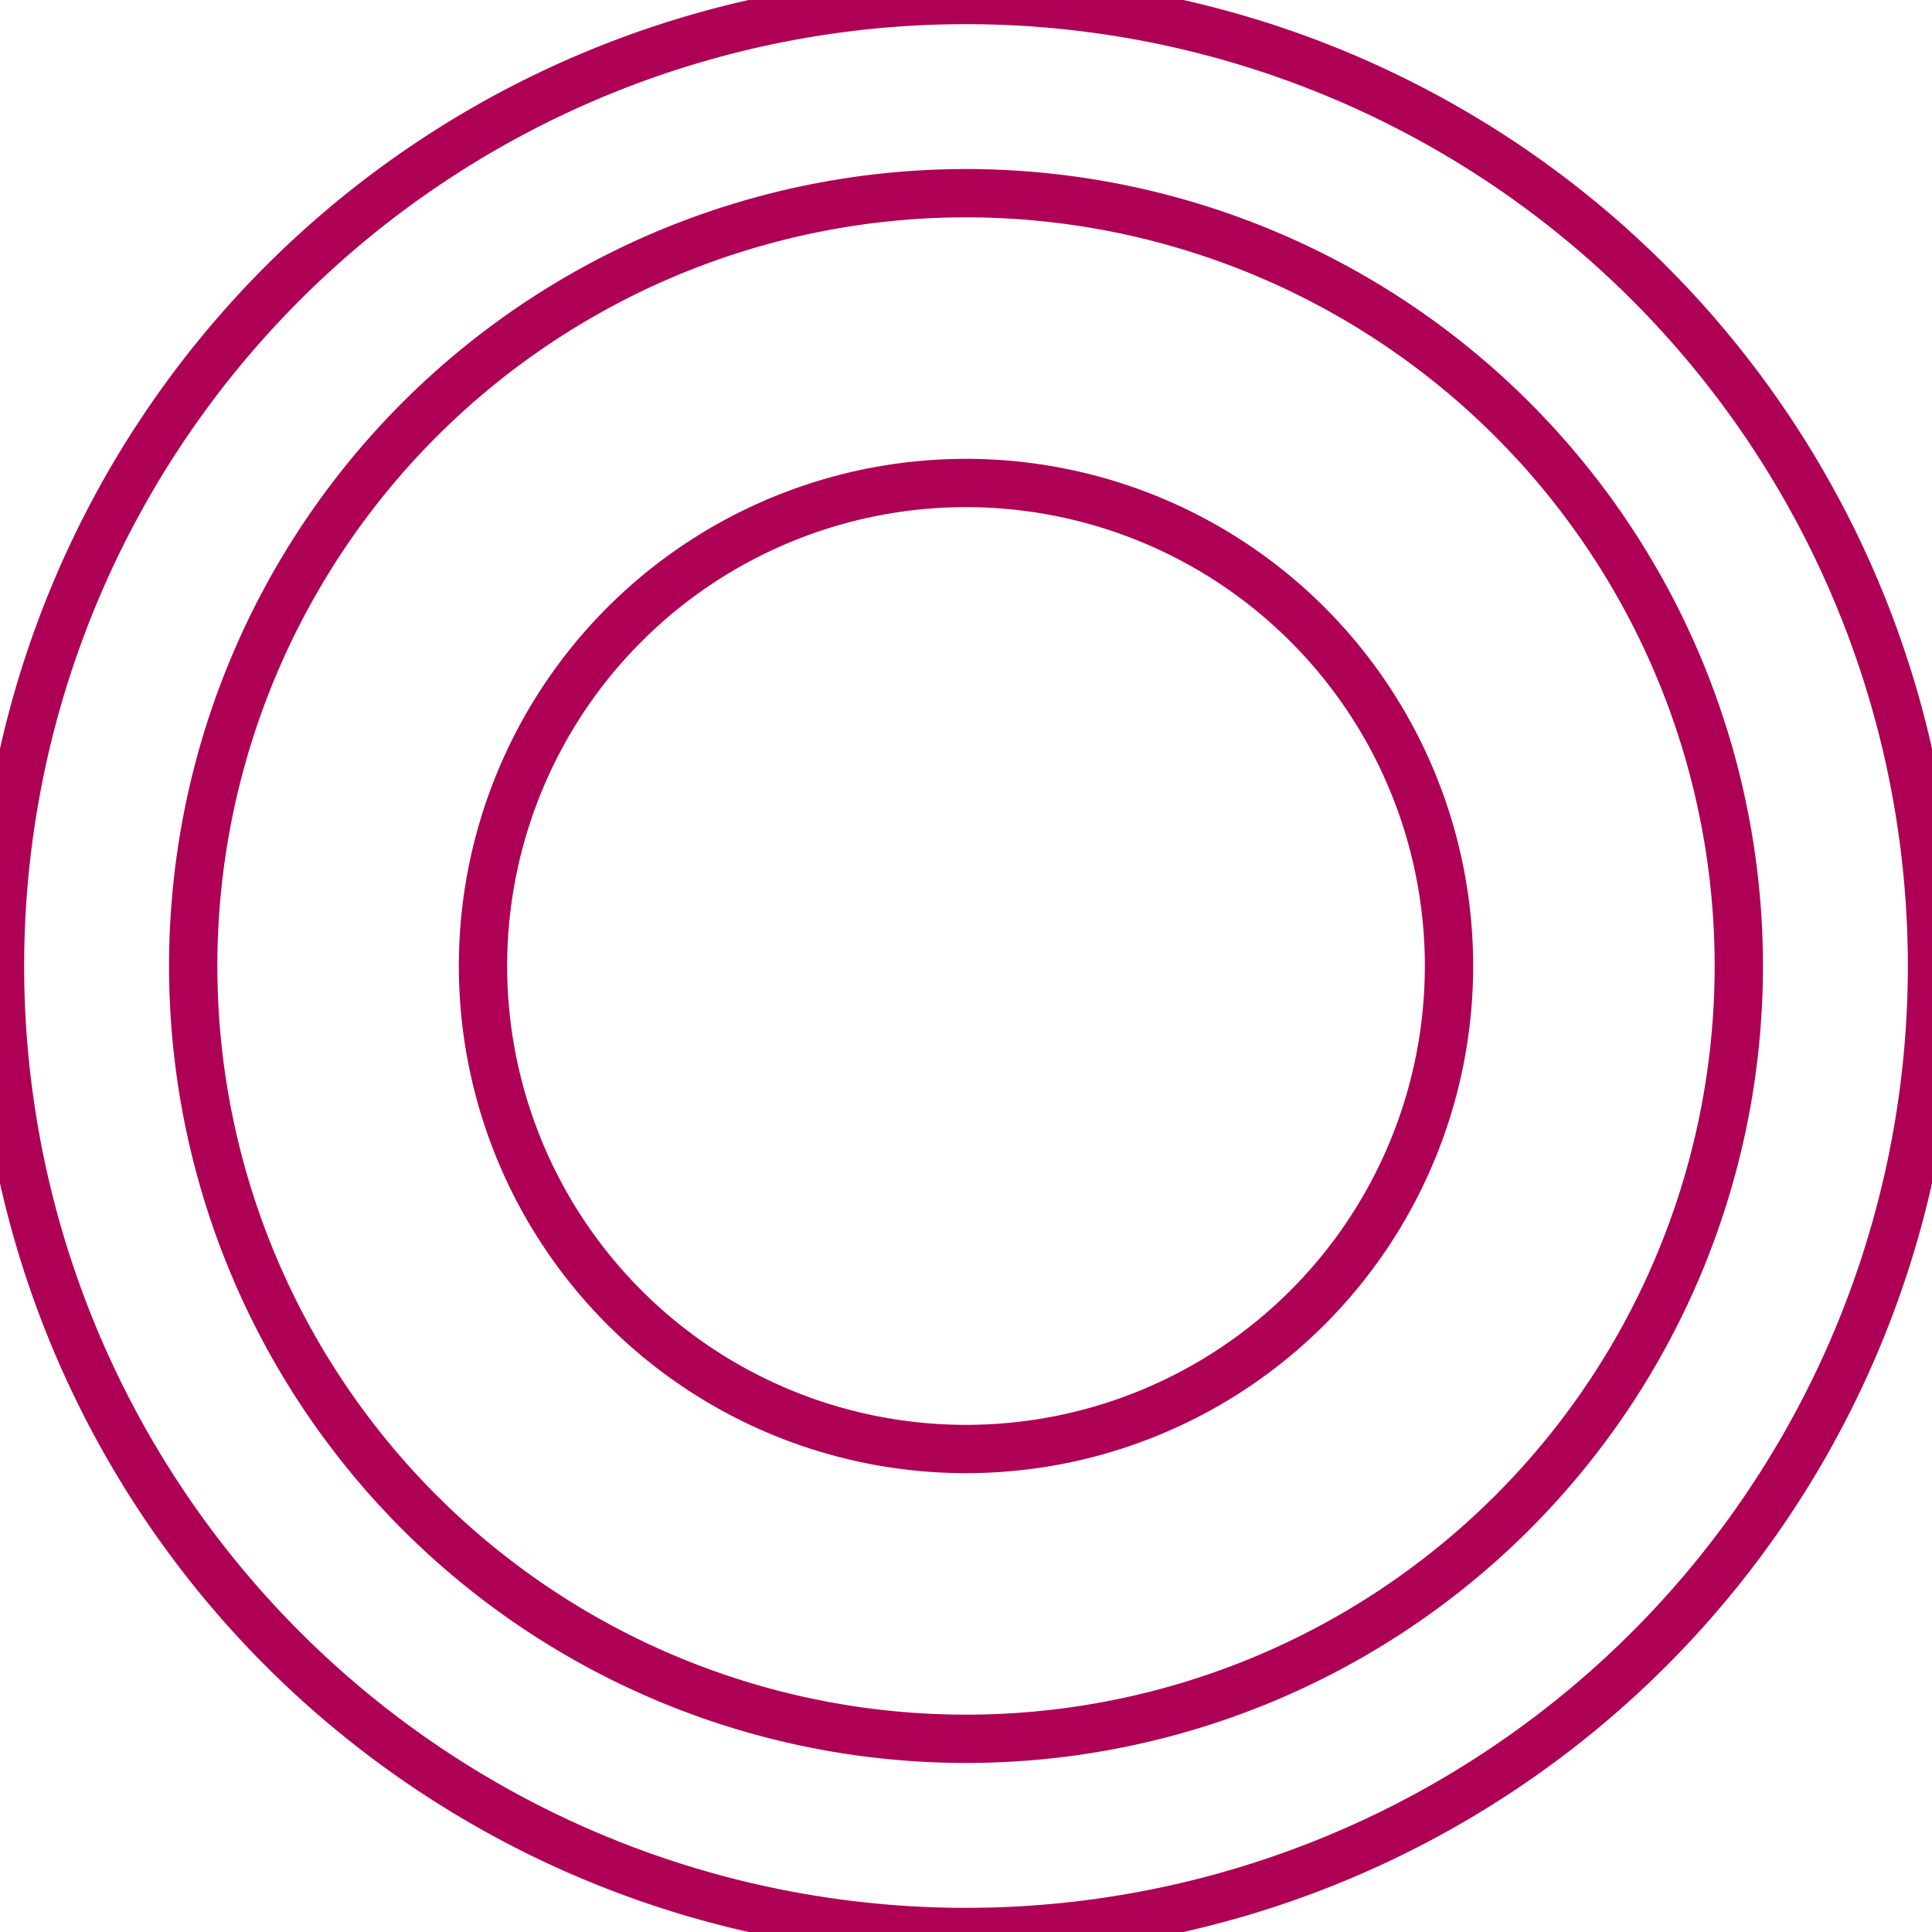 <svg id="Layer_1" data-name="Layer 1" xmlns="http://www.w3.org/2000/svg" viewBox="0 0 20 20"><defs><style>.cls-1{fill:none;stroke:#ae0055;stroke-linecap:round;stroke-linejoin:round;stroke-width:0.5px;}</style></defs><title>icons magenta line</title><path class="cls-1" d="M10,5a5,5,0,1,0,5,5A5,5,0,0,0,10,5Zm0-5A10,10,0,1,0,20,10,10,10,0,0,0,10,0Zm0,18a8,8,0,1,1,8-8A8,8,0,0,1,10,18Z"/></svg>